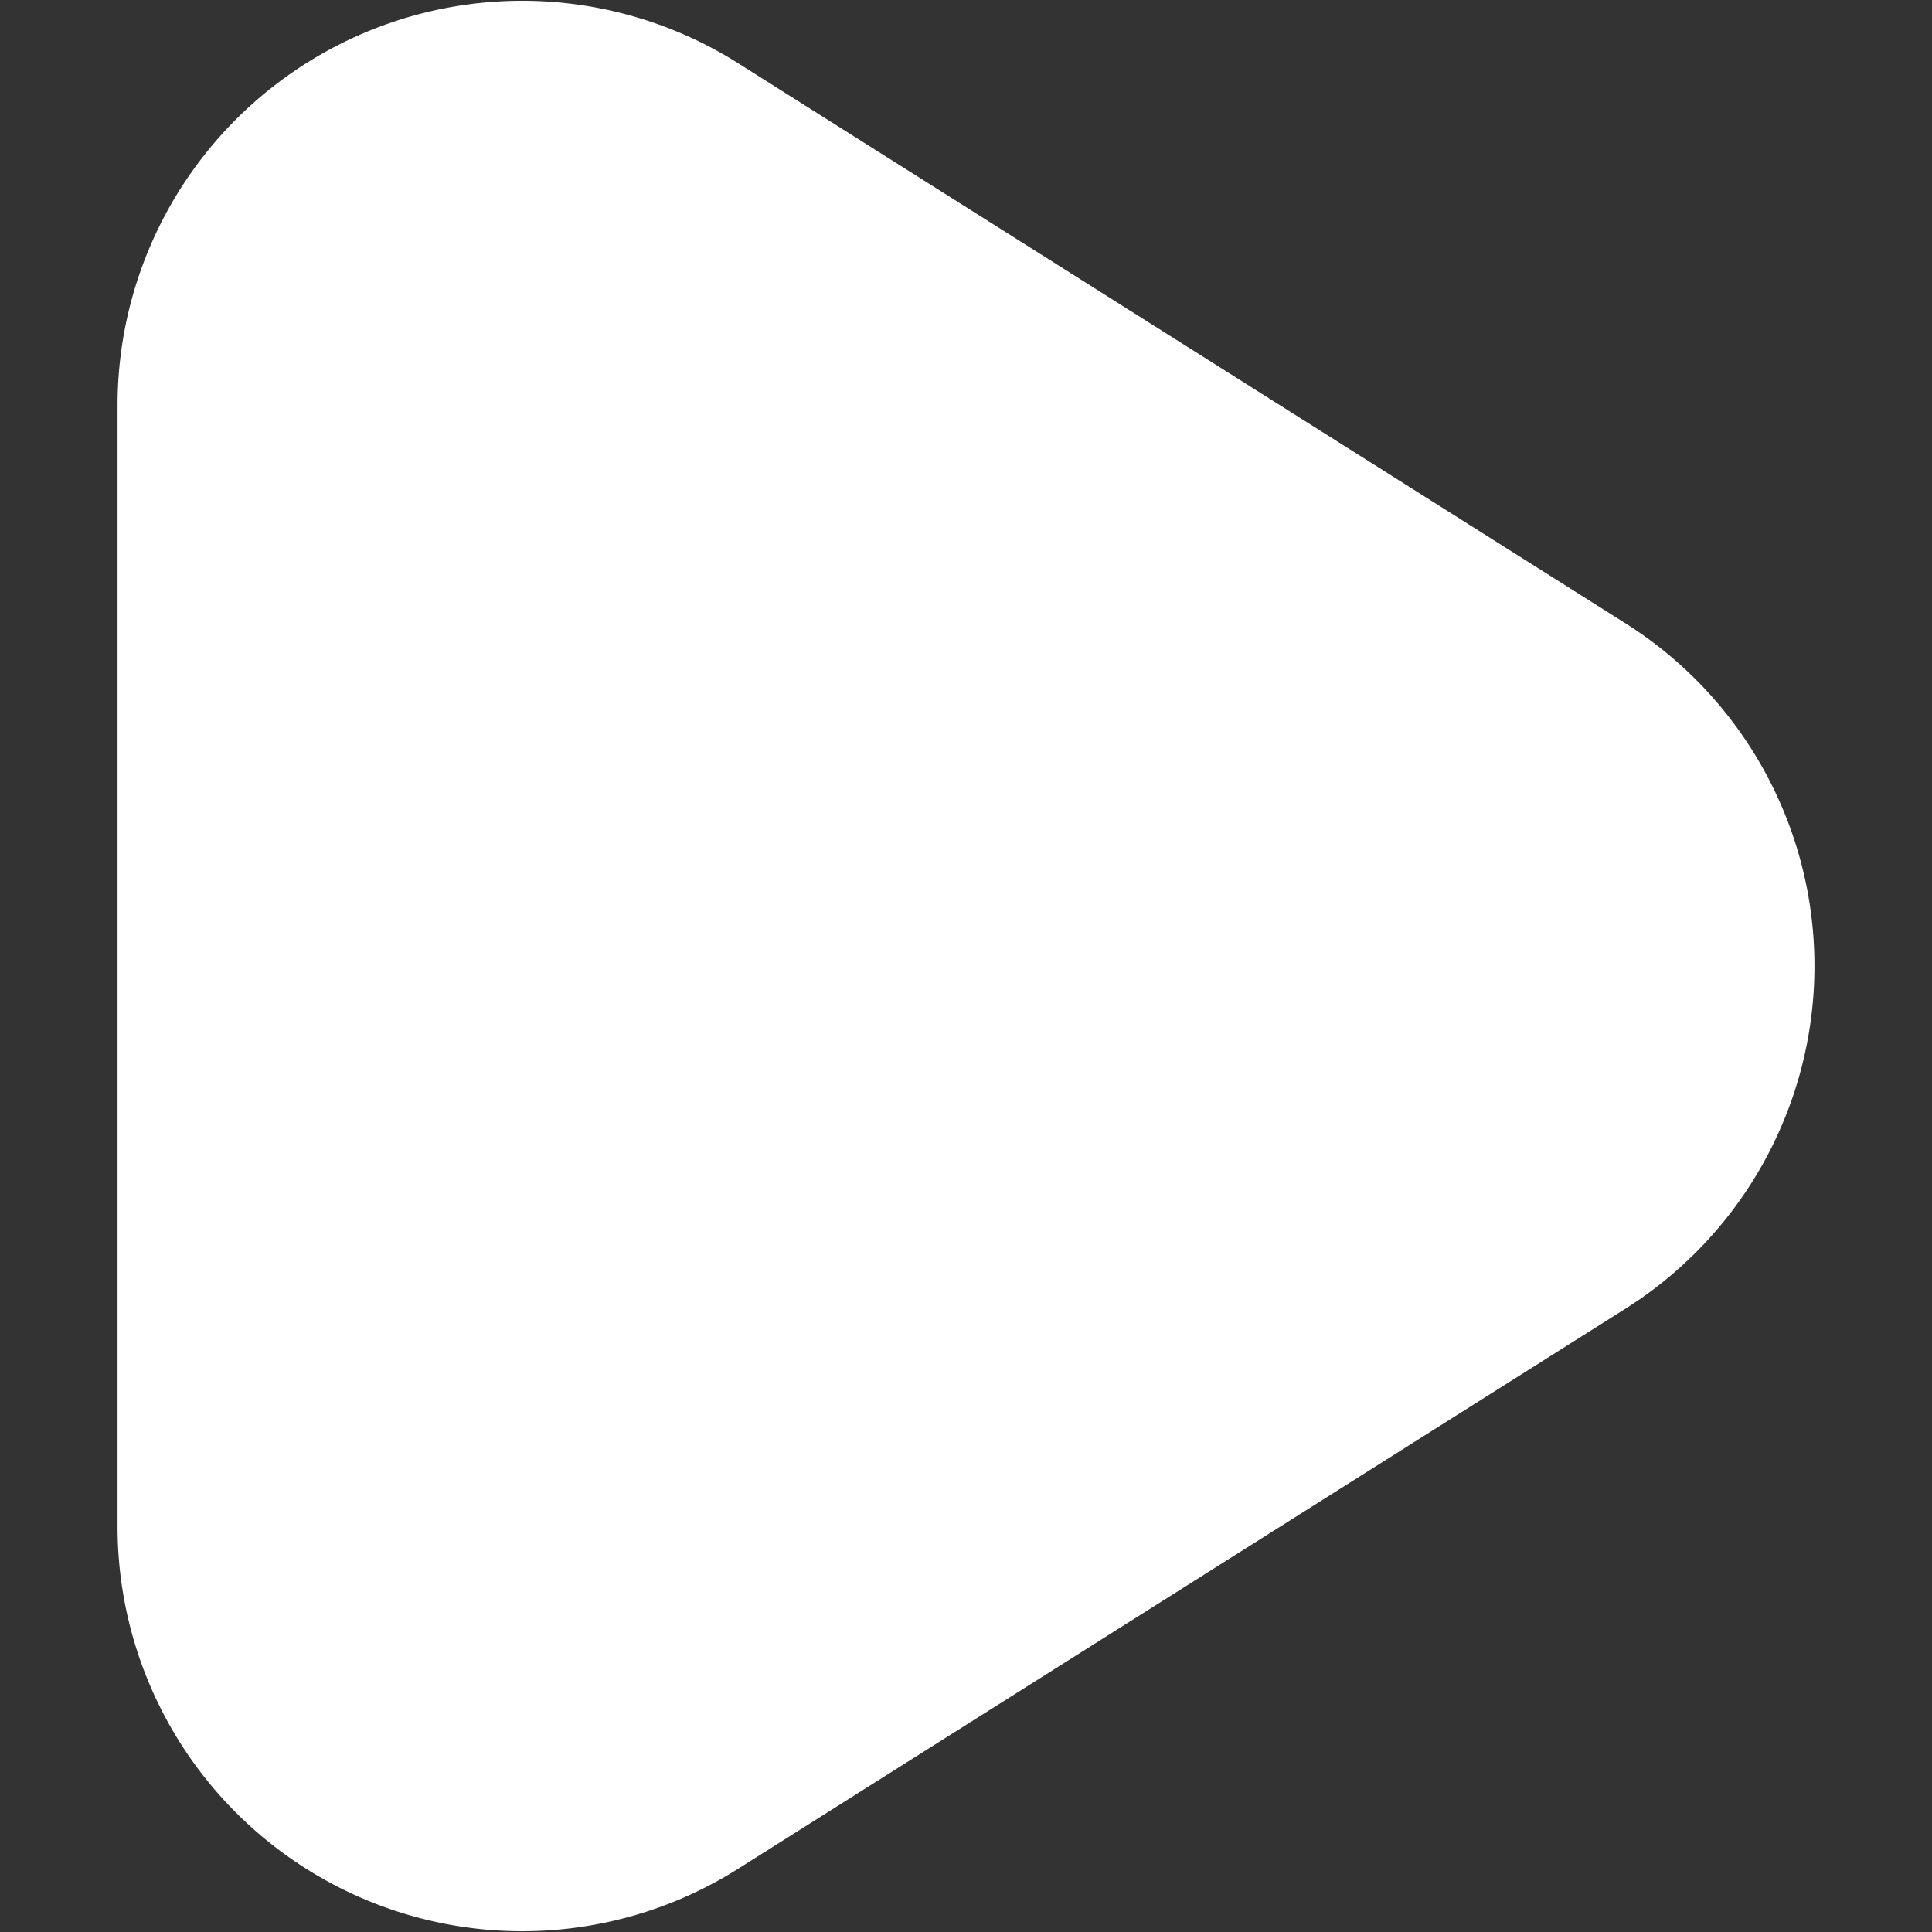 <?xml version="1.0" standalone="no"?><!DOCTYPE svg PUBLIC "-//W3C//DTD SVG 1.1//EN" "http://www.w3.org/Graphics/SVG/1.1/DTD/svg11.dtd"><svg t="1752835118734" class="icon" viewBox="0 0 1024 1024" version="1.1" xmlns="http://www.w3.org/2000/svg" p-id="10047" xmlns:xlink="http://www.w3.org/1999/xlink" width="200" height="200"><rect x="0" y="0" width="1024" height="1024" fill="#333333" stroke="none"/><path d="M861.83 330.562L391.15 33.457A214.465 214.465 0 0 0 62.304 214.751V809.249a214.465 214.465 0 0 0 328.847 181.295l470.68-297.106a214.751 214.751 0 0 0 0-362.875z" fill="#ffffff" p-id="10048"></path></svg>